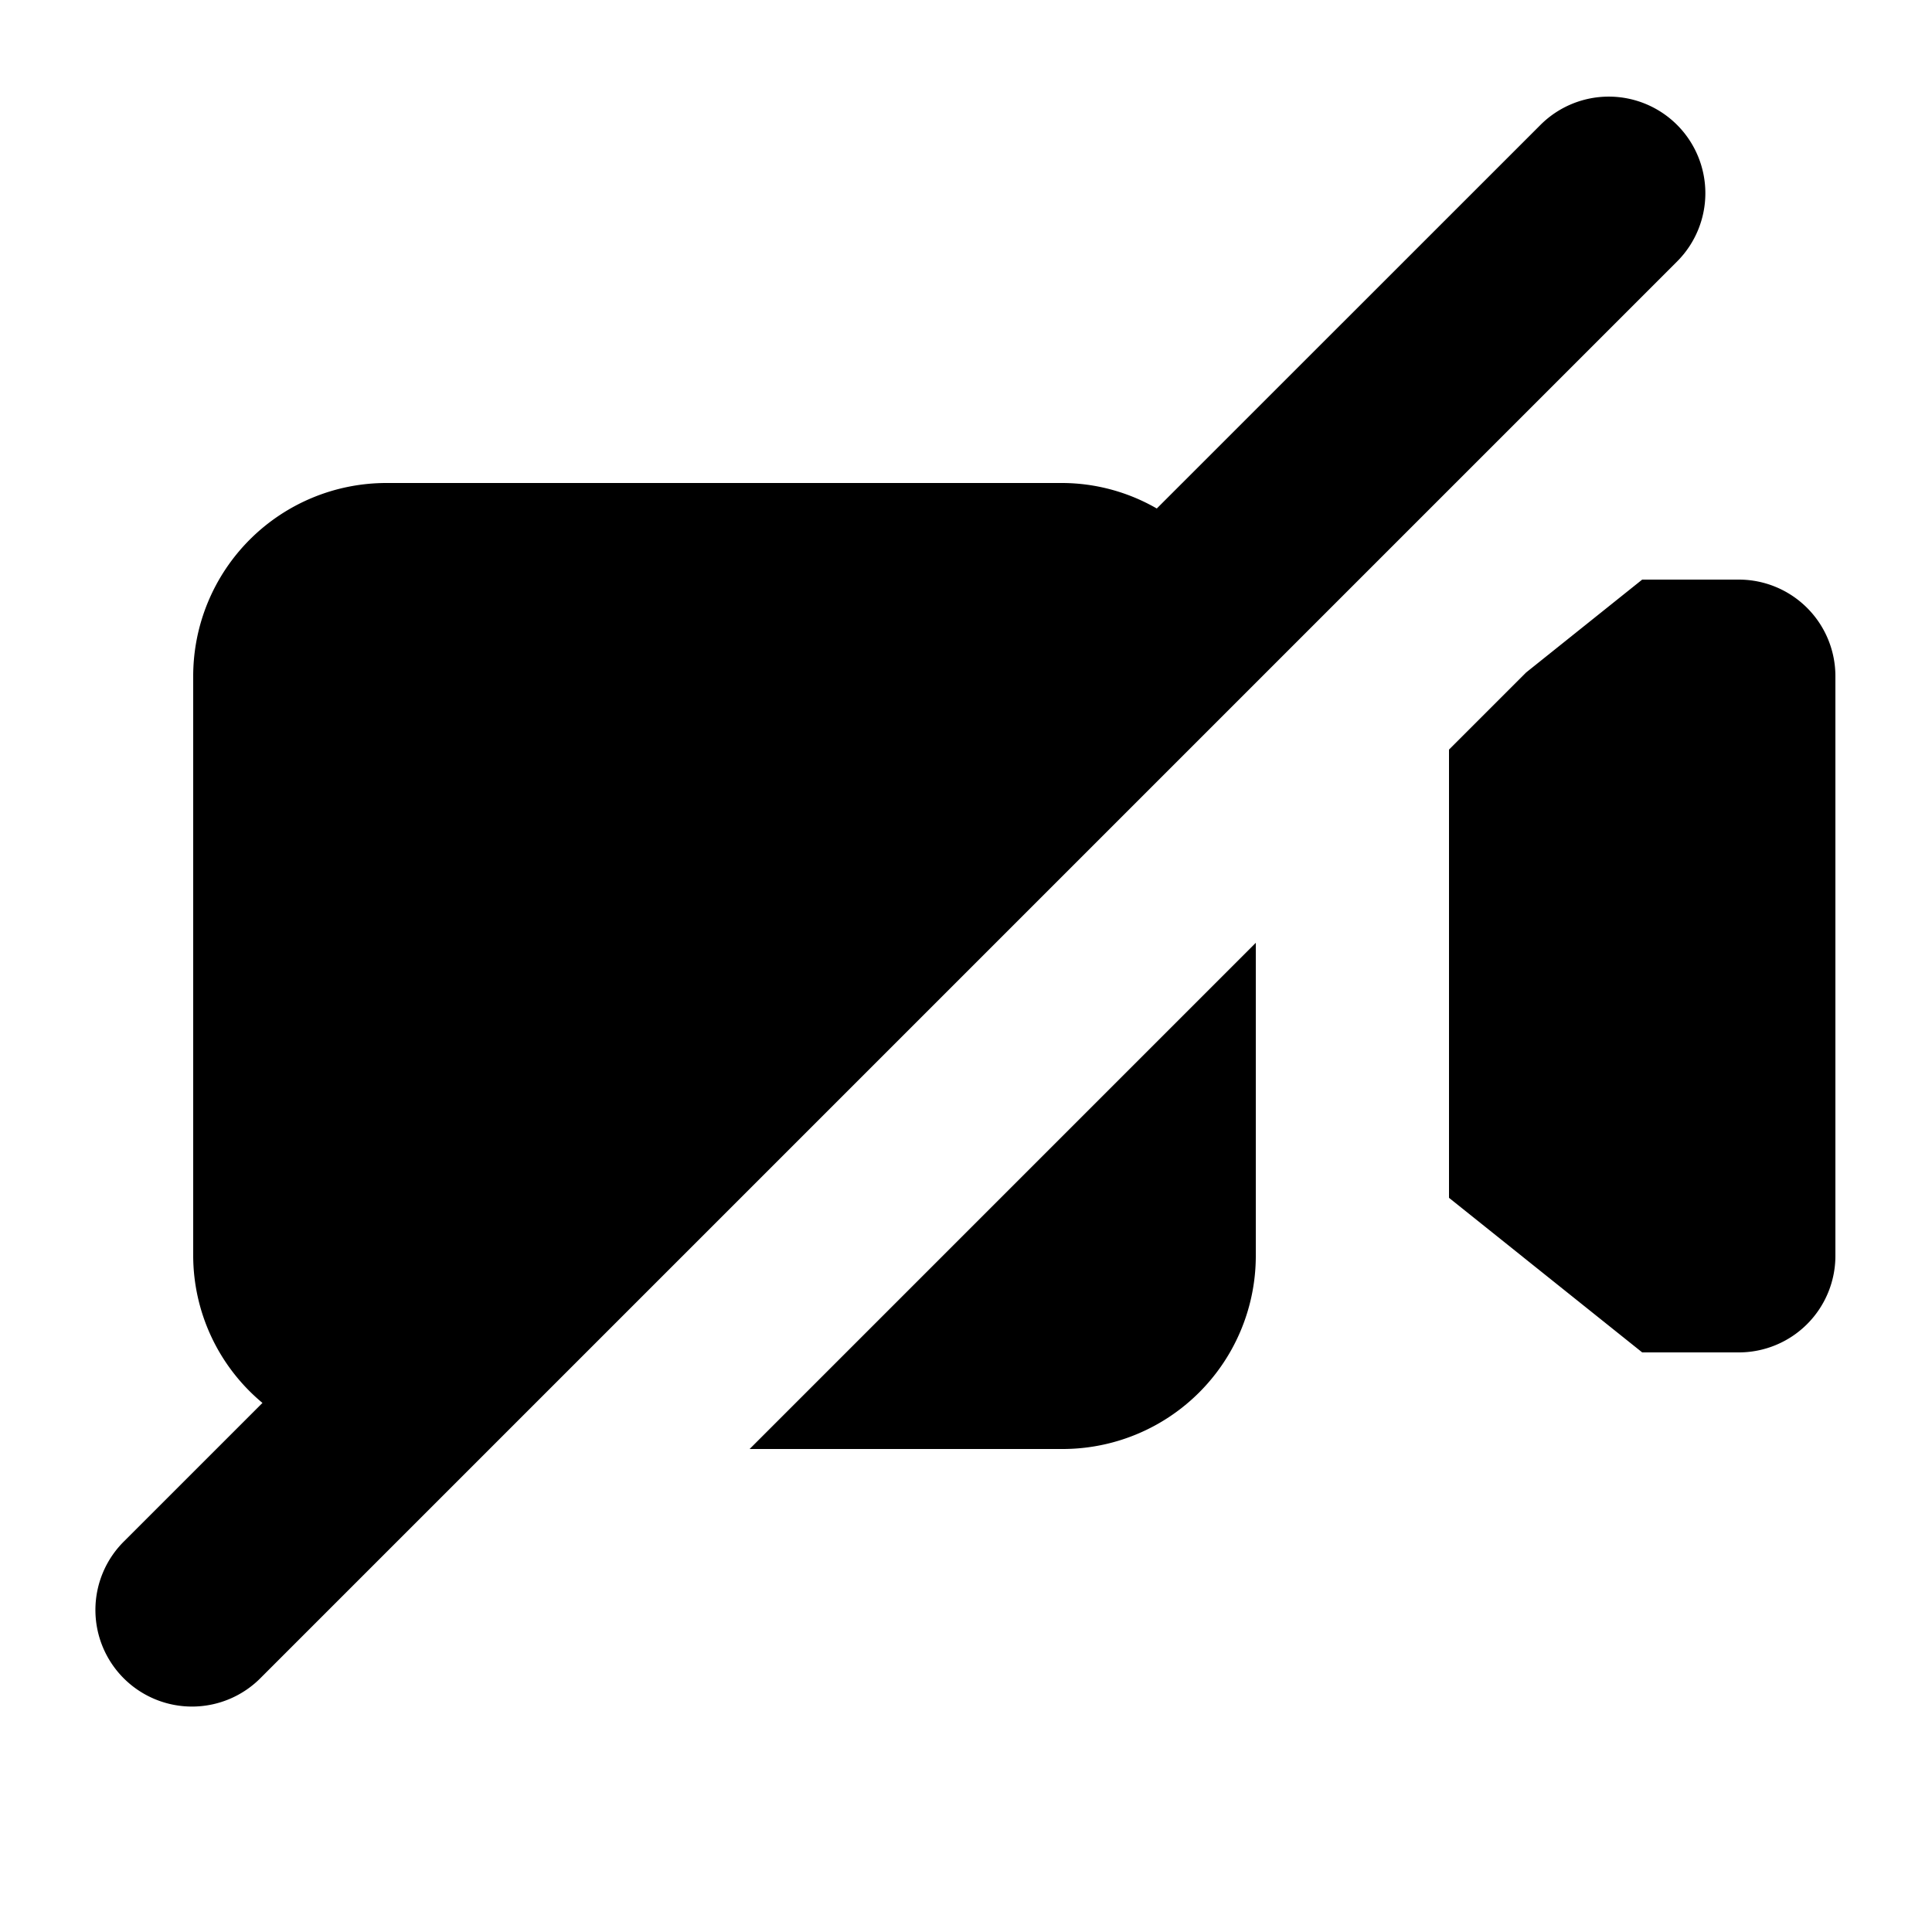 <svg id="glyphicons-halflings" xmlns="http://www.w3.org/2000/svg" viewBox="0 0 20 20">
  <path id="video-off" d="M19,7v6a1,1,0,0,1-1,1H17l-2-1.6V7.76l.799-.799L17,6h1A1,1,0,0,1,19,7Zm-8,8a2,2,0,0,0,2-2V9.76L7.76,15ZM17.361,1.293a1.0 1,0,0,0-1.414,0L11.975,5.264A1.97,1.97,0,0,0,11,5H4A2,2,0,0,0,2,7v6a1.987,1.987,0,0,0,.717,1.523L1.293,15.947A1.0 1,0,1,0,2.707,17.361L17.361,2.707A1.0 1,0,0,0,17.361,1.293Z"/>
</svg>
